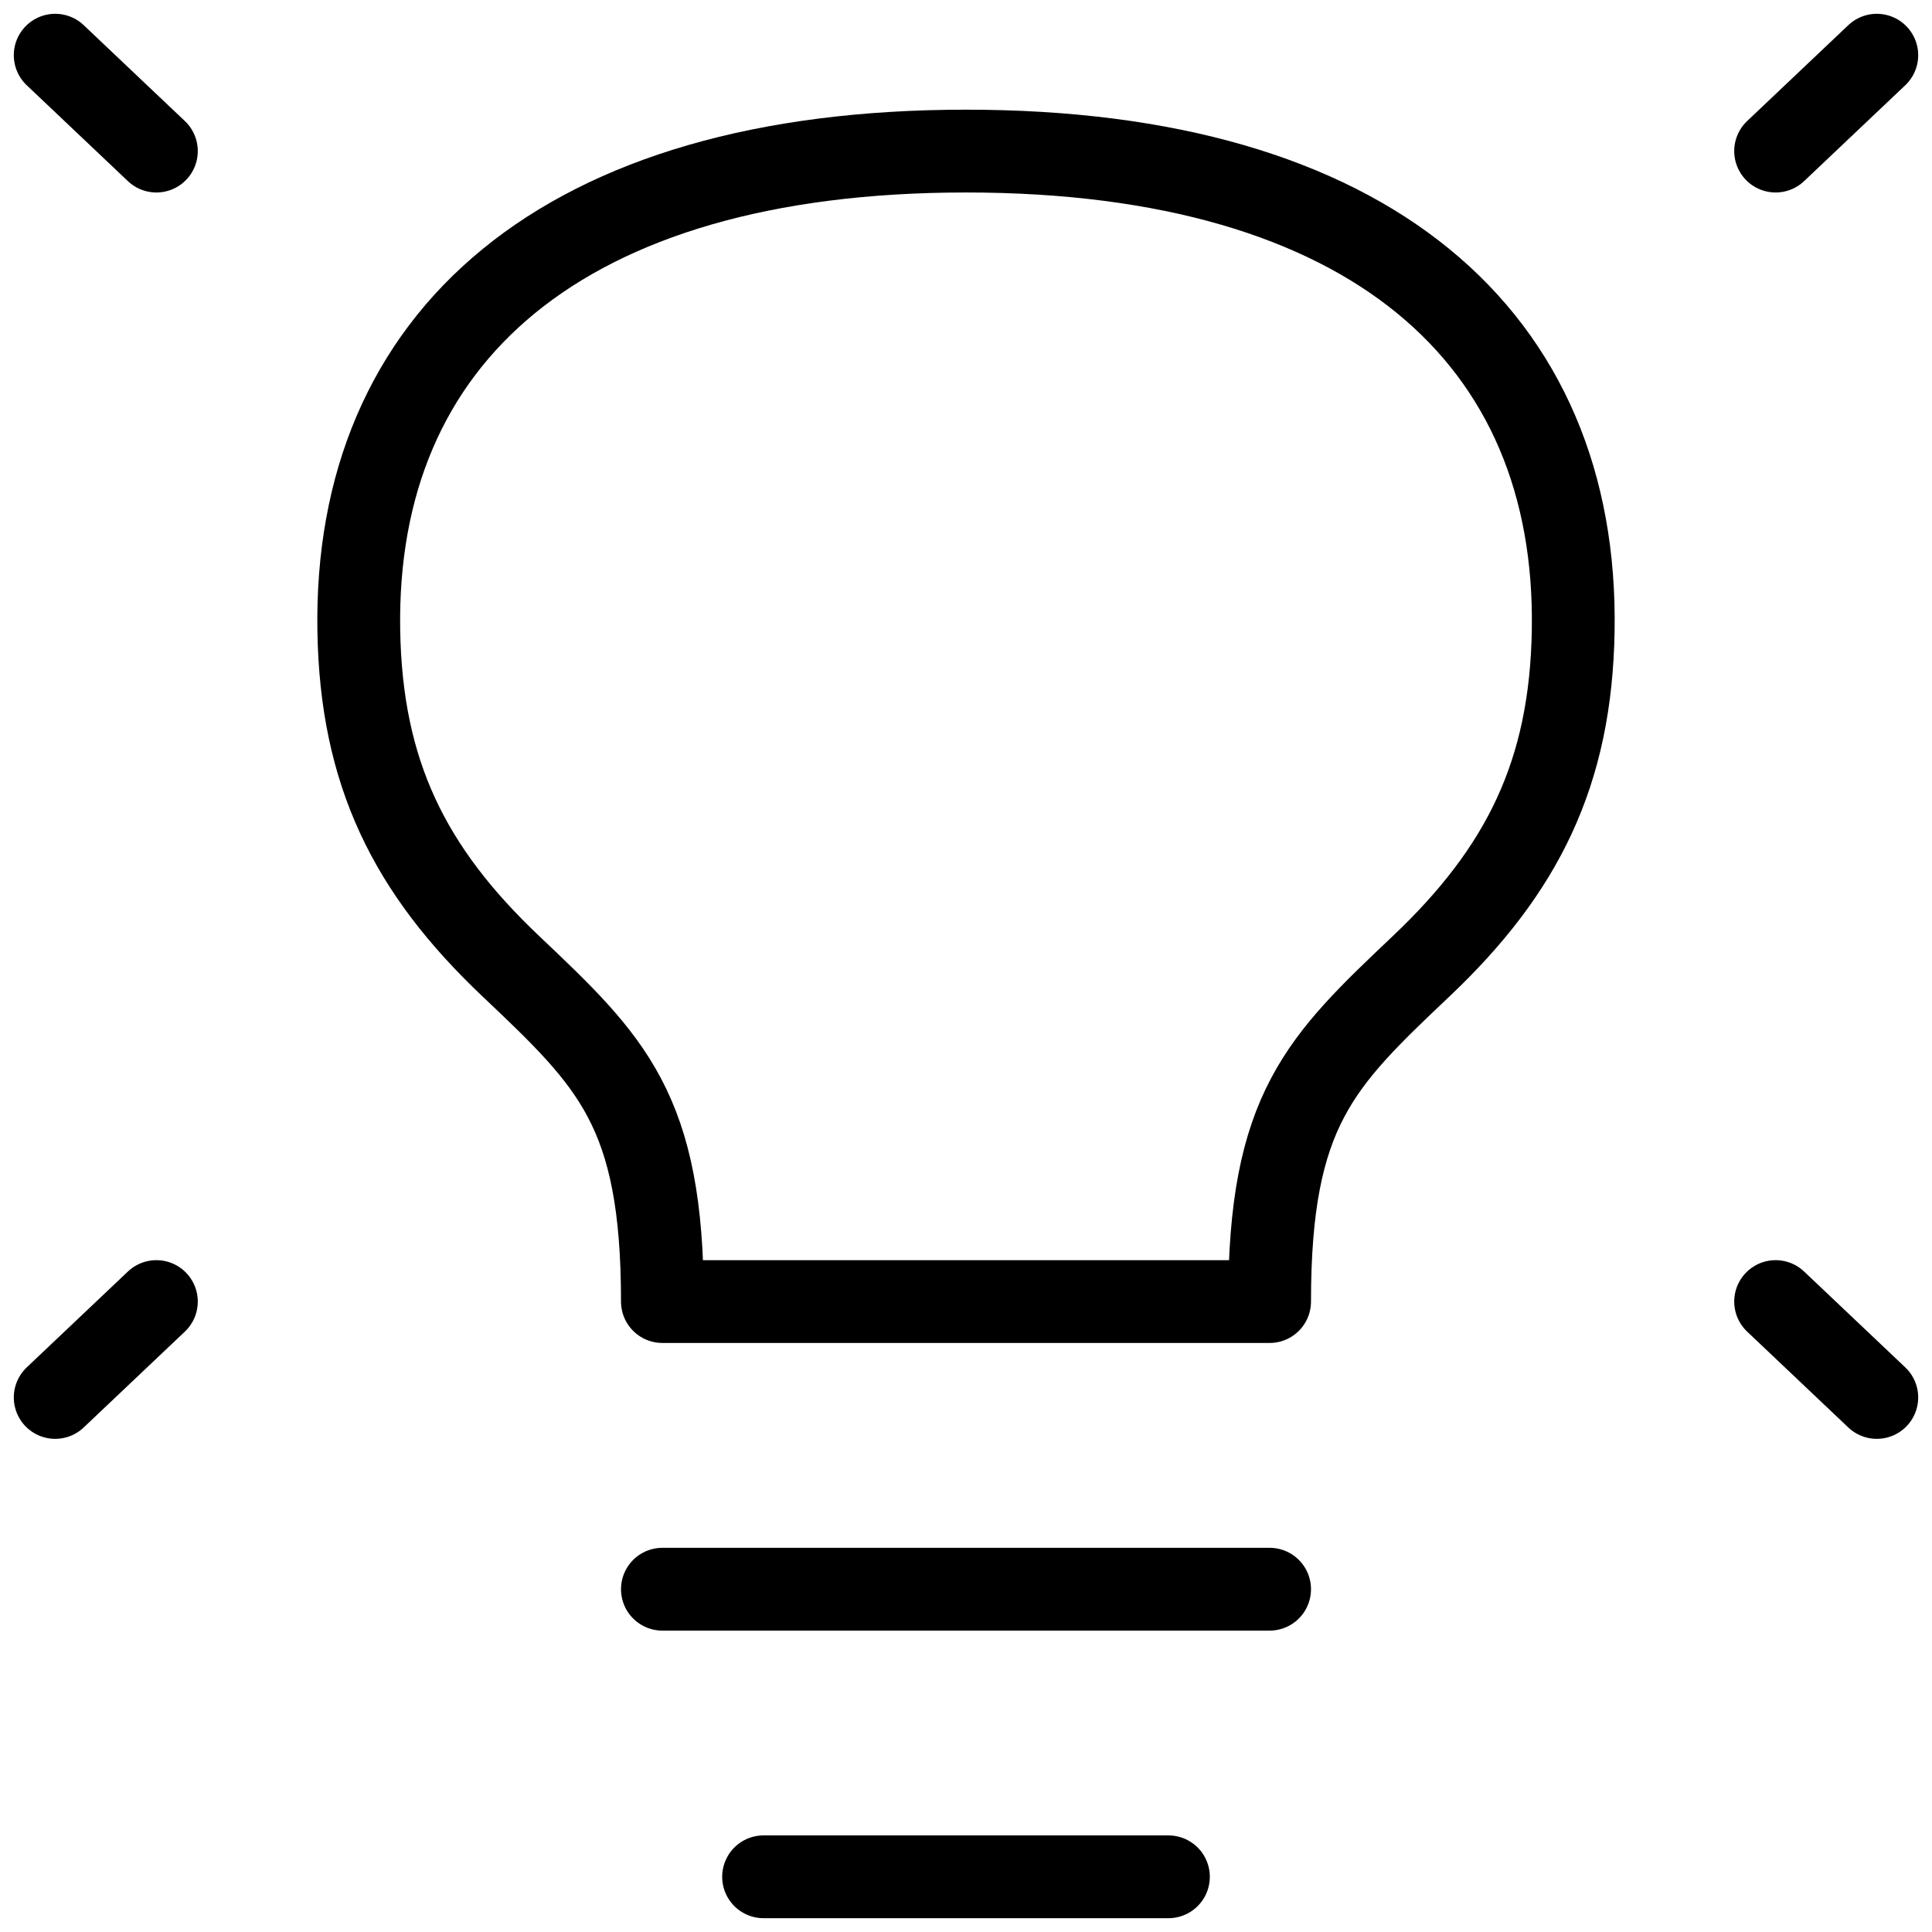 <svg width="35" height="35" viewBox="0 0 35 35" fill="none" xmlns="http://www.w3.org/2000/svg">
<path d="M34 1L32.167 2.737" stroke="black" stroke-width="1.5" stroke-linecap="round" stroke-linejoin="round"/>
<path d="M1 1L2.833 2.737" stroke="black" stroke-width="1.5" stroke-linecap="round" stroke-linejoin="round"/>
<path d="M34 25.316L32.167 23.579" stroke="black" stroke-width="1.5" stroke-linecap="round" stroke-linejoin="round"/>
<path d="M1 25.316L2.833 23.579" stroke="black" stroke-width="1.5" stroke-linecap="round" stroke-linejoin="round"/>
<path d="M12 28.79H23" stroke="black" stroke-width="1.5" stroke-linecap="round" stroke-linejoin="round"/>
<path d="M13.833 34H21.167" stroke="black" stroke-width="1.5" stroke-linecap="round" stroke-linejoin="round"/>
<path d="M17.5 2.737C10.167 2.737 6.412 6.124 6.5 11.421C6.542 14.004 7.417 15.763 9.25 17.5C11.083 19.237 12 20.105 12 23.579H23C23 20.105 23.917 19.237 25.75 17.5C27.583 15.763 28.458 14.004 28.5 11.421C28.588 6.124 24.833 2.737 17.5 2.737Z" stroke="black" stroke-width="1.5" stroke-linecap="round" stroke-linejoin="round"/>
</svg>
